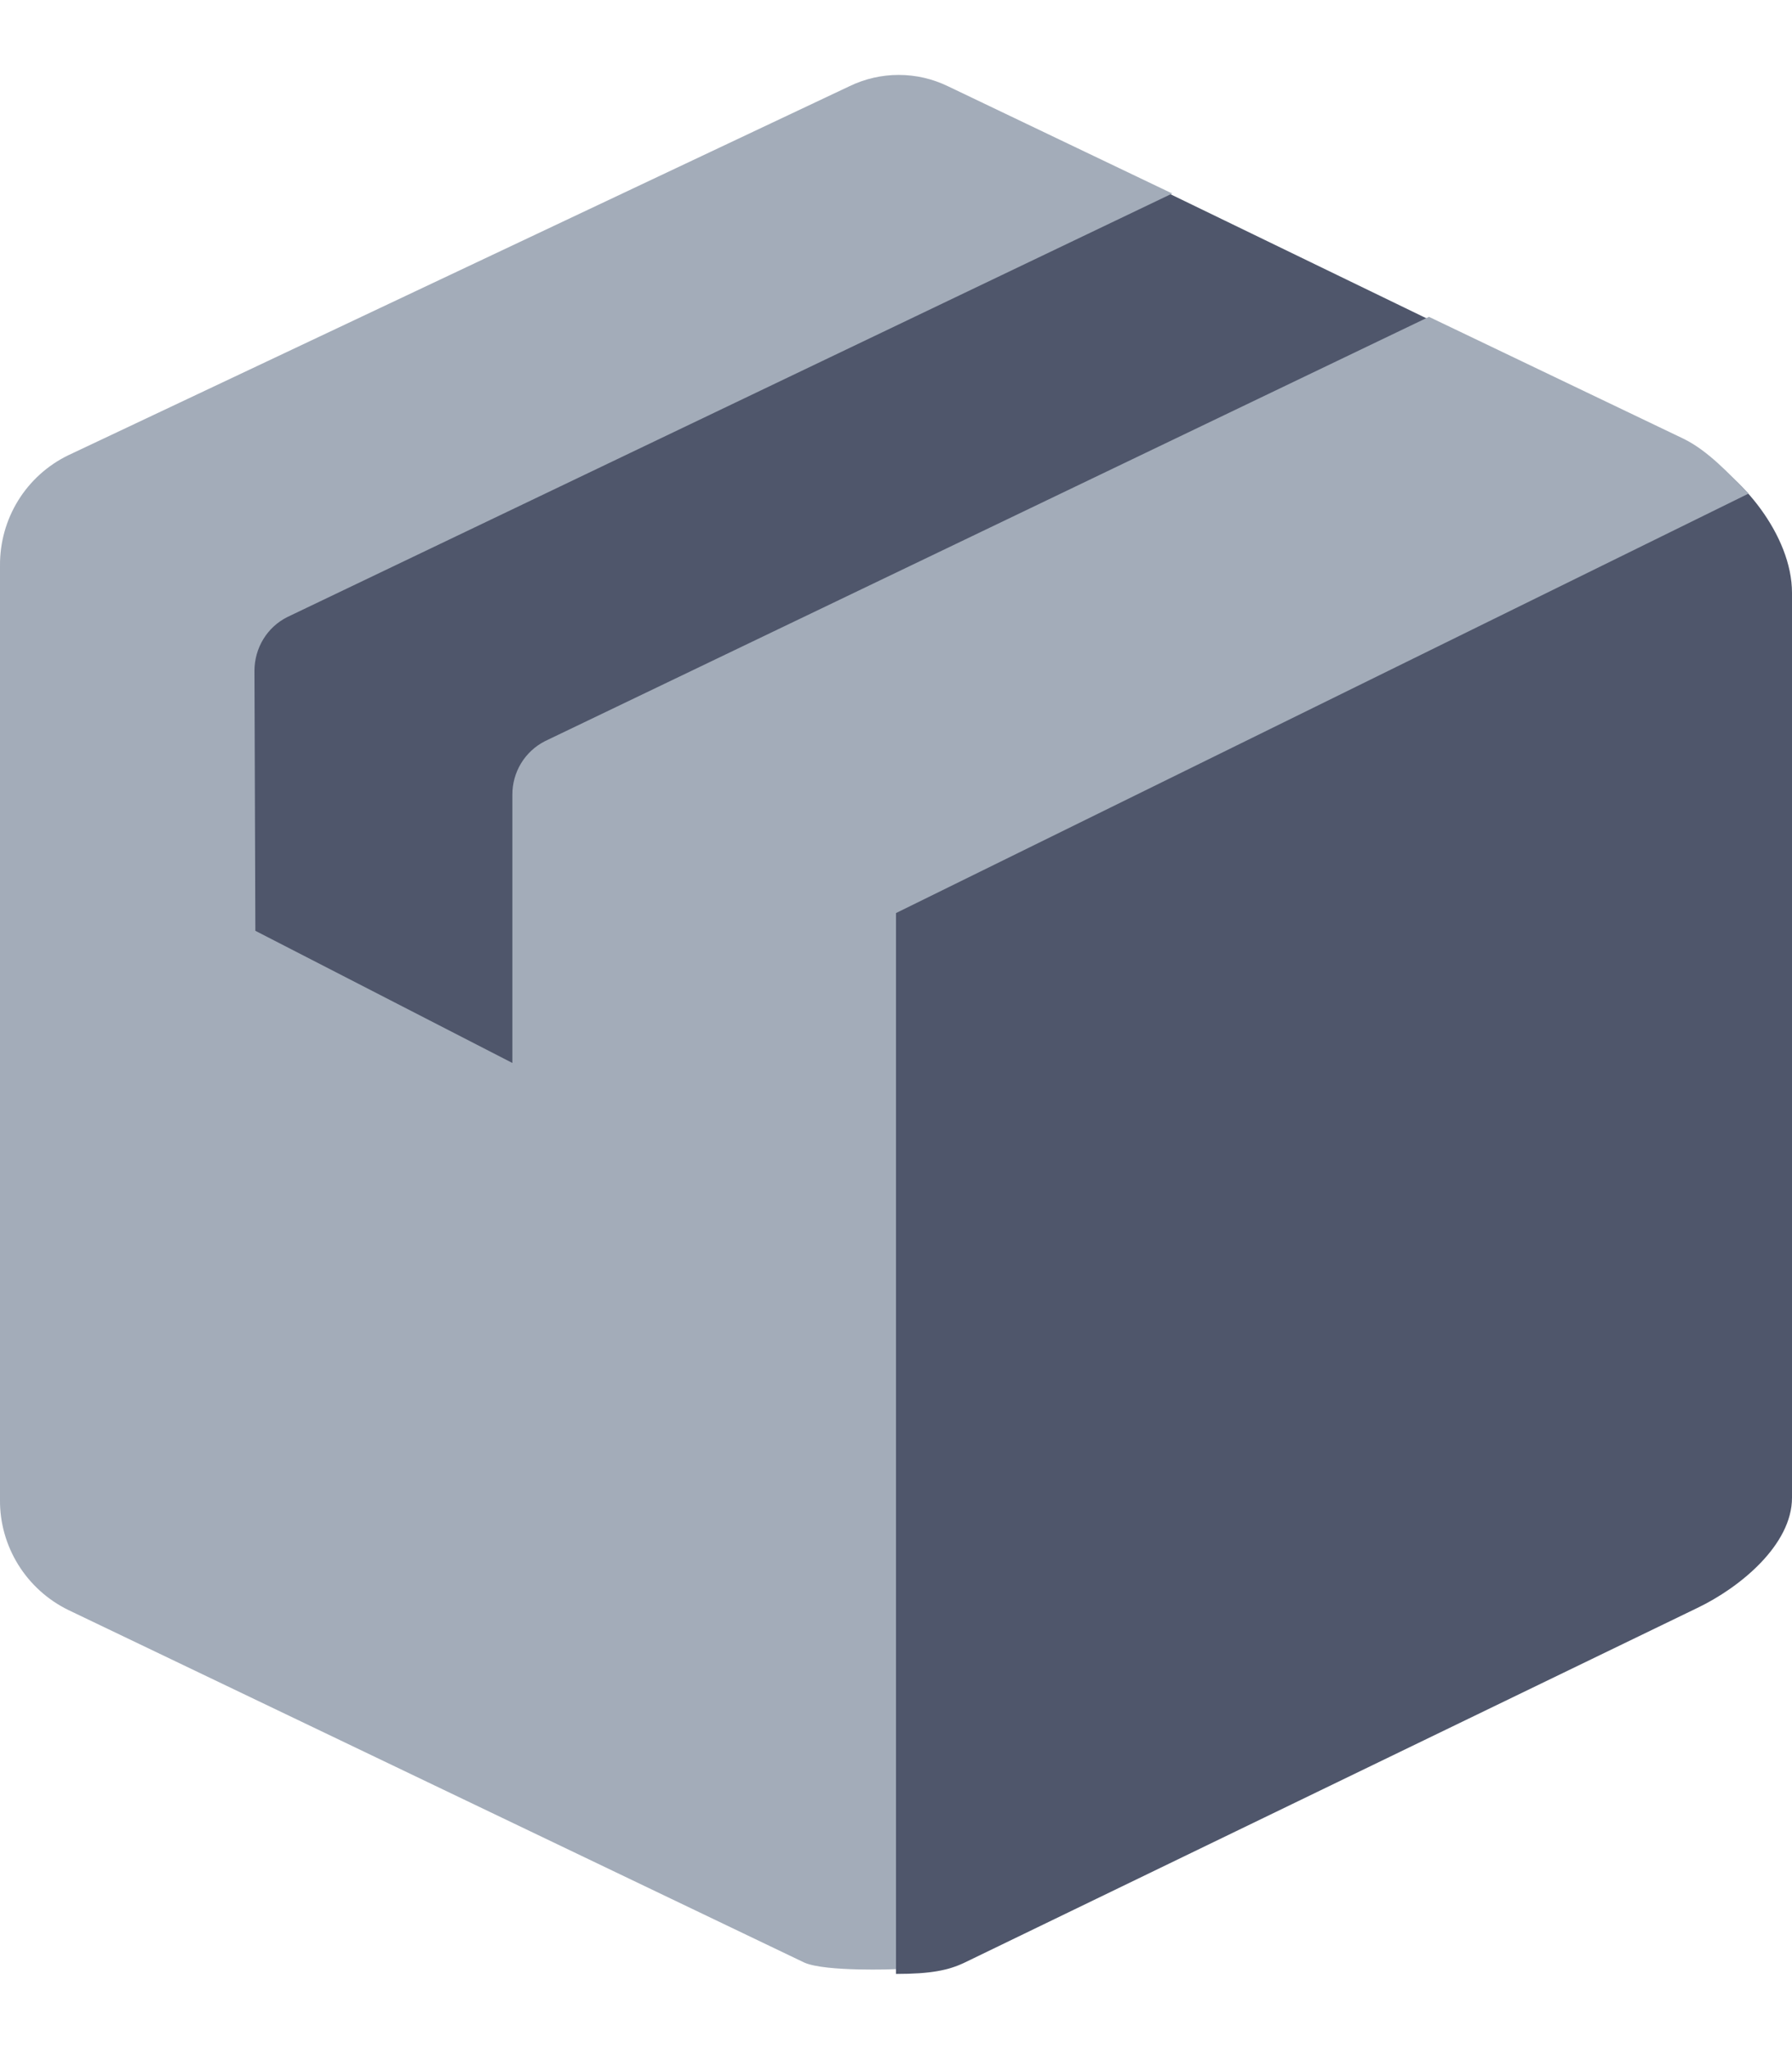 <?xml version="1.0" encoding="UTF-8"?>
<svg viewBox="0 0 14 16"
  xmlns="http://www.w3.org/2000/svg">
  <path d="m12.587 3.379h0.33l0.342 0.16c0.337 0.16 0.741 0.64 0.741 1.09v7.066c0 0.366-0.404 0.7-0.741 0.861l-5.726 2.77c-0.123 0.058-0.258 0.087-0.533 0.087v-6.017h-5.34v-5.333l7.044-2.593 0.117-0.11 2.479 1.201-0.336 0.835 1.624-0.017h-1e-3z" fill="#4F566B"/>
  <path d="m7 7.129v8.247s-0.546 0.022-0.715-0.051l-5.752-2.754c-0.161-0.079-0.296-0.201-0.391-0.354-0.094-0.152-0.144-0.328-0.142-0.507v-7.295c-0.001-0.179 0.048-0.355 0.142-0.507 0.094-0.152 0.23-0.275 0.391-0.353l6.104-2.882c0.12-0.058 0.251-0.088 0.384-0.088 0.133 0 0.264 0.03 0.384 0.088l1.753 0.838-6.913 3.307c-0.078 0.039-0.143 0.099-0.188 0.173s-0.069 0.16-0.069 0.247l7e-3 2.03 2.008 1.032v-2.094c-5.3e-4 -0.087 0.023-0.172 0.068-0.246 0.045-0.074 0.11-0.134 0.187-0.173l6.906-3.313 1.991 0.953c0.188 0.093 0.35 0.268 0.506 0.427l-6.66 3.275z" fill="#A3ACB9"/>
</svg>
